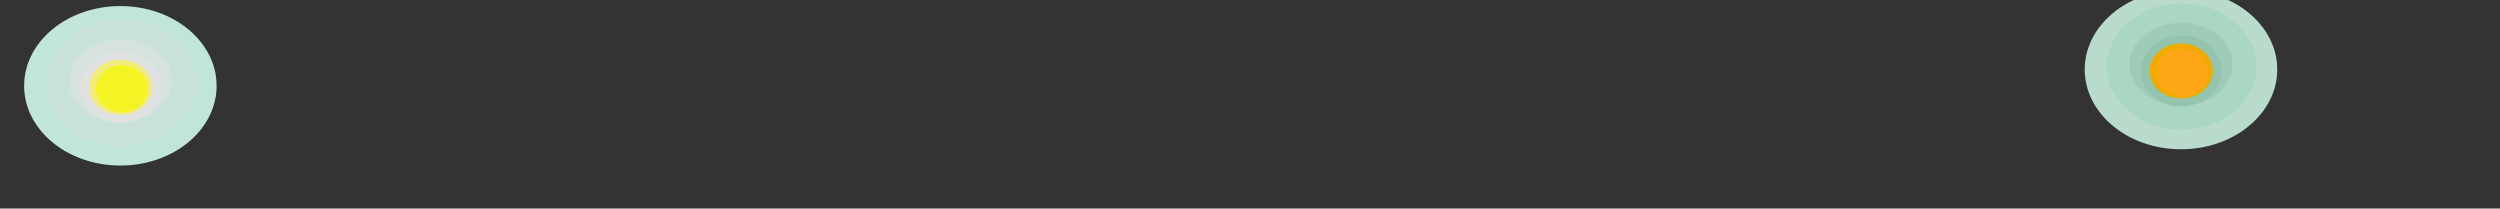 <svg xmlns="http://www.w3.org/2000/svg" viewBox="0 0 12948 1080"><rect x="0" y="0" width="12948" height="1080" fill="#333333" stroke="none"/><defs><style>.cls-1{fill:none;}.cls-2{fill:#b9dbcc;}.cls-3{fill:#aad6c4;}.cls-4{fill:#9eccb8;}.cls-5{fill:#94c4ae;}.cls-6{fill:#efab00;}.cls-7{fill:#ffa617;}.cls-8{fill:#c1e5d8;}.cls-9{fill:#c9e2d8;}.cls-10{fill:#d5e2dd;}.cls-11{fill:#e0e2e1;}.cls-12{fill:#f4eb7d;}.cls-13{fill:#f4f425;}</style></defs><g id="Ebene_43" data-name="Ebene 43"><rect class="cls-1" width="12948" height="1080"/></g><g id="Sonne"><path class="cls-2" d="M11794.24,360q0,10.1-.58,20.07-.87,15-3,29.66a350.8,350.8,0,0,1-18.41,72c-15.55,41.83-38.89,80.83-68.65,115.82C11613.4,703.66,11464.36,773,11295.77,773c-275.3,0-498.47-184.91-498.47-413,0-154.49,102.39-289.18,254-360h488.92c82.52,38.54,150.45,96,195.22,165.27.57.86,1.12,1.72,1.66,2.58C11773.6,225.25,11794.24,290.63,11794.24,360Z" transform="translate(0)"/><ellipse class="cls-3" cx="11299.23" cy="345" rx="387.11" ry="327"/><ellipse class="cls-4" cx="11296.14" cy="332.99" rx="267.22" ry="214.99"/><ellipse class="cls-5" cx="11297.29" cy="367.46" rx="209.71" ry="183.54"/><ellipse class="cls-6" cx="11297.09" cy="367.68" rx="163.9" ry="142.57"/><ellipse class="cls-7" cx="11304" cy="375.5" rx="134" ry="122.5"/><ellipse class="cls-8" cx="623.38" cy="444.38" rx="498.47" ry="413"/><ellipse class="cls-9" cx="626.85" cy="429.38" rx="387.11" ry="327"/><ellipse class="cls-10" cx="623.75" cy="417.37" rx="267.22" ry="214.99"/><ellipse class="cls-11" cx="624.9" cy="451.85" rx="209.71" ry="183.54"/><ellipse class="cls-12" cx="624.7" cy="452.06" rx="163.9" ry="142.57"/><ellipse class="cls-13" cx="631.61" cy="459.88" rx="134" ry="122.5"/></g></svg>